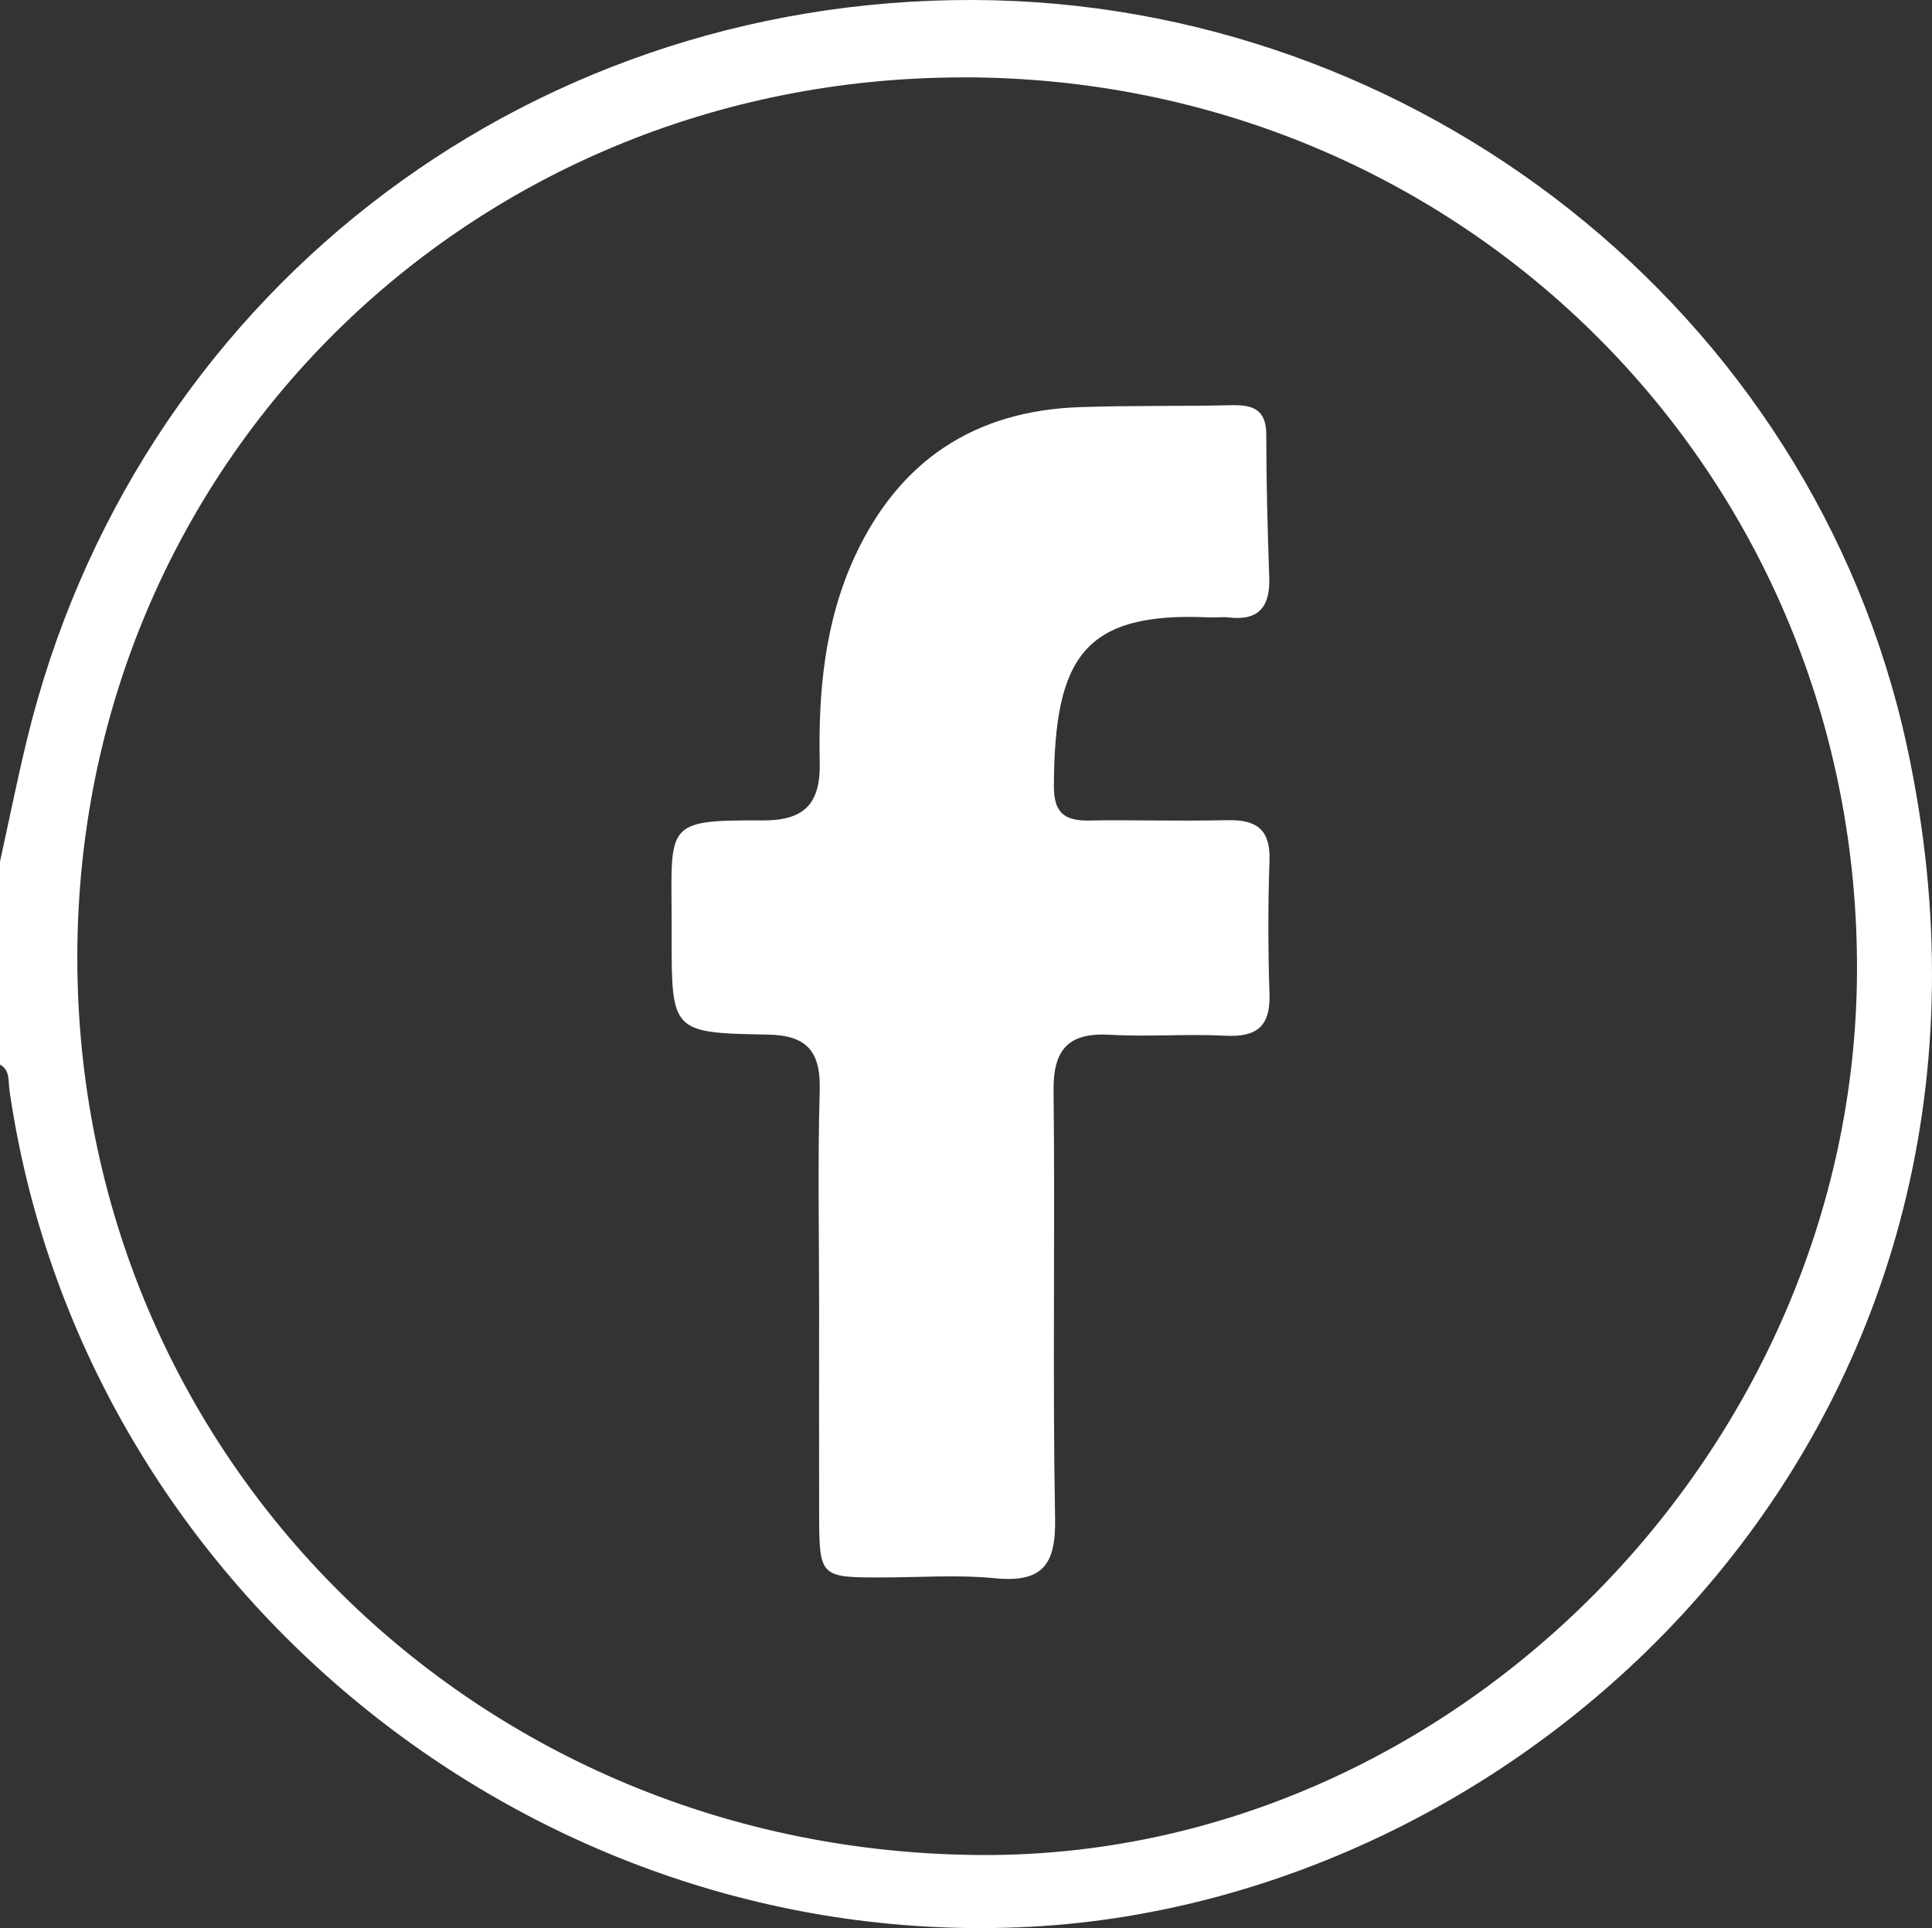 <svg xmlns="http://www.w3.org/2000/svg" viewBox="0 0 793.18 791.63"><rect x="0" y="0" width="793.18" height="791.63" fill="#333333" stroke="none"/><defs><style>.cls-1{fill:#fff;}</style></defs><g id="Capa_2" data-name="Capa 2"><g id="Capa_3" data-name="Capa 3"><path class="cls-1" d="M0,353.78c3.65-16.62,7-33.31,11-49.84C54.71,123.38,213.27-.58,399.61,0,581.08.57,743.89,127.35,782.79,305.94,842.67,580.88,633.28,780,423,791.09,218.25,801.86,33.23,651,3.88,447.6c-.54-3.73.38-8.11-3.88-10.5Zm395.54-322C192.49,31.77,32,191,31.74,392.63c-.24,205.17,163.86,368.17,371.5,369,192.79.78,358.09-165.94,359.15-362.24C763.5,194.86,600.73,31.74,395.54,31.76Z"/><path class="cls-1" d="M336.29,536.75c0-29.62-.61-59.26.24-88.86C337,431.94,331.58,425,315,424.77c-39.28-.66-39.27-1.18-39.27-40.56,0-2.52,0-5,0-7.56-.18-38.48-2.44-40,37.34-39.8,16.65.08,23.84-6.35,23.47-23.68-.62-29.07,2-57.93,14.49-84.9,18.2-39.16,49-59.58,92.07-61.1,20.77-.73,41.58-.32,62.37-.8,8.81-.21,14.42,1.61,14.4,12.17,0,19.51.54,39,1.22,58.54.41,11.86-4.16,17.93-16.67,16.43-2.48-.29-5,.08-7.55,0-52.13-2.54-64,16.52-64.2,69.5,0,11,4.72,14.14,14.92,13.88,13.9-.35,32.82.32,56.72-.14,11.77-.22,17.31,4.08,16.88,16.56-.63,18.26-.6,36.56,0,54.82.42,13.26-5.21,17.79-18.1,17.11-15.71-.82-31.54.52-47.25-.38-17-1-23.5,5.72-23.3,23,.67,58.61-.44,117.24.63,175.83.35,19.15-5.52,26.17-24.76,24.3-15.6-1.53-31.48-.29-47.23-.32-24.42,0-24.82-.39-24.88-25.77C336.23,593.47,336.29,565.11,336.29,536.75Z"/></g></g></svg>